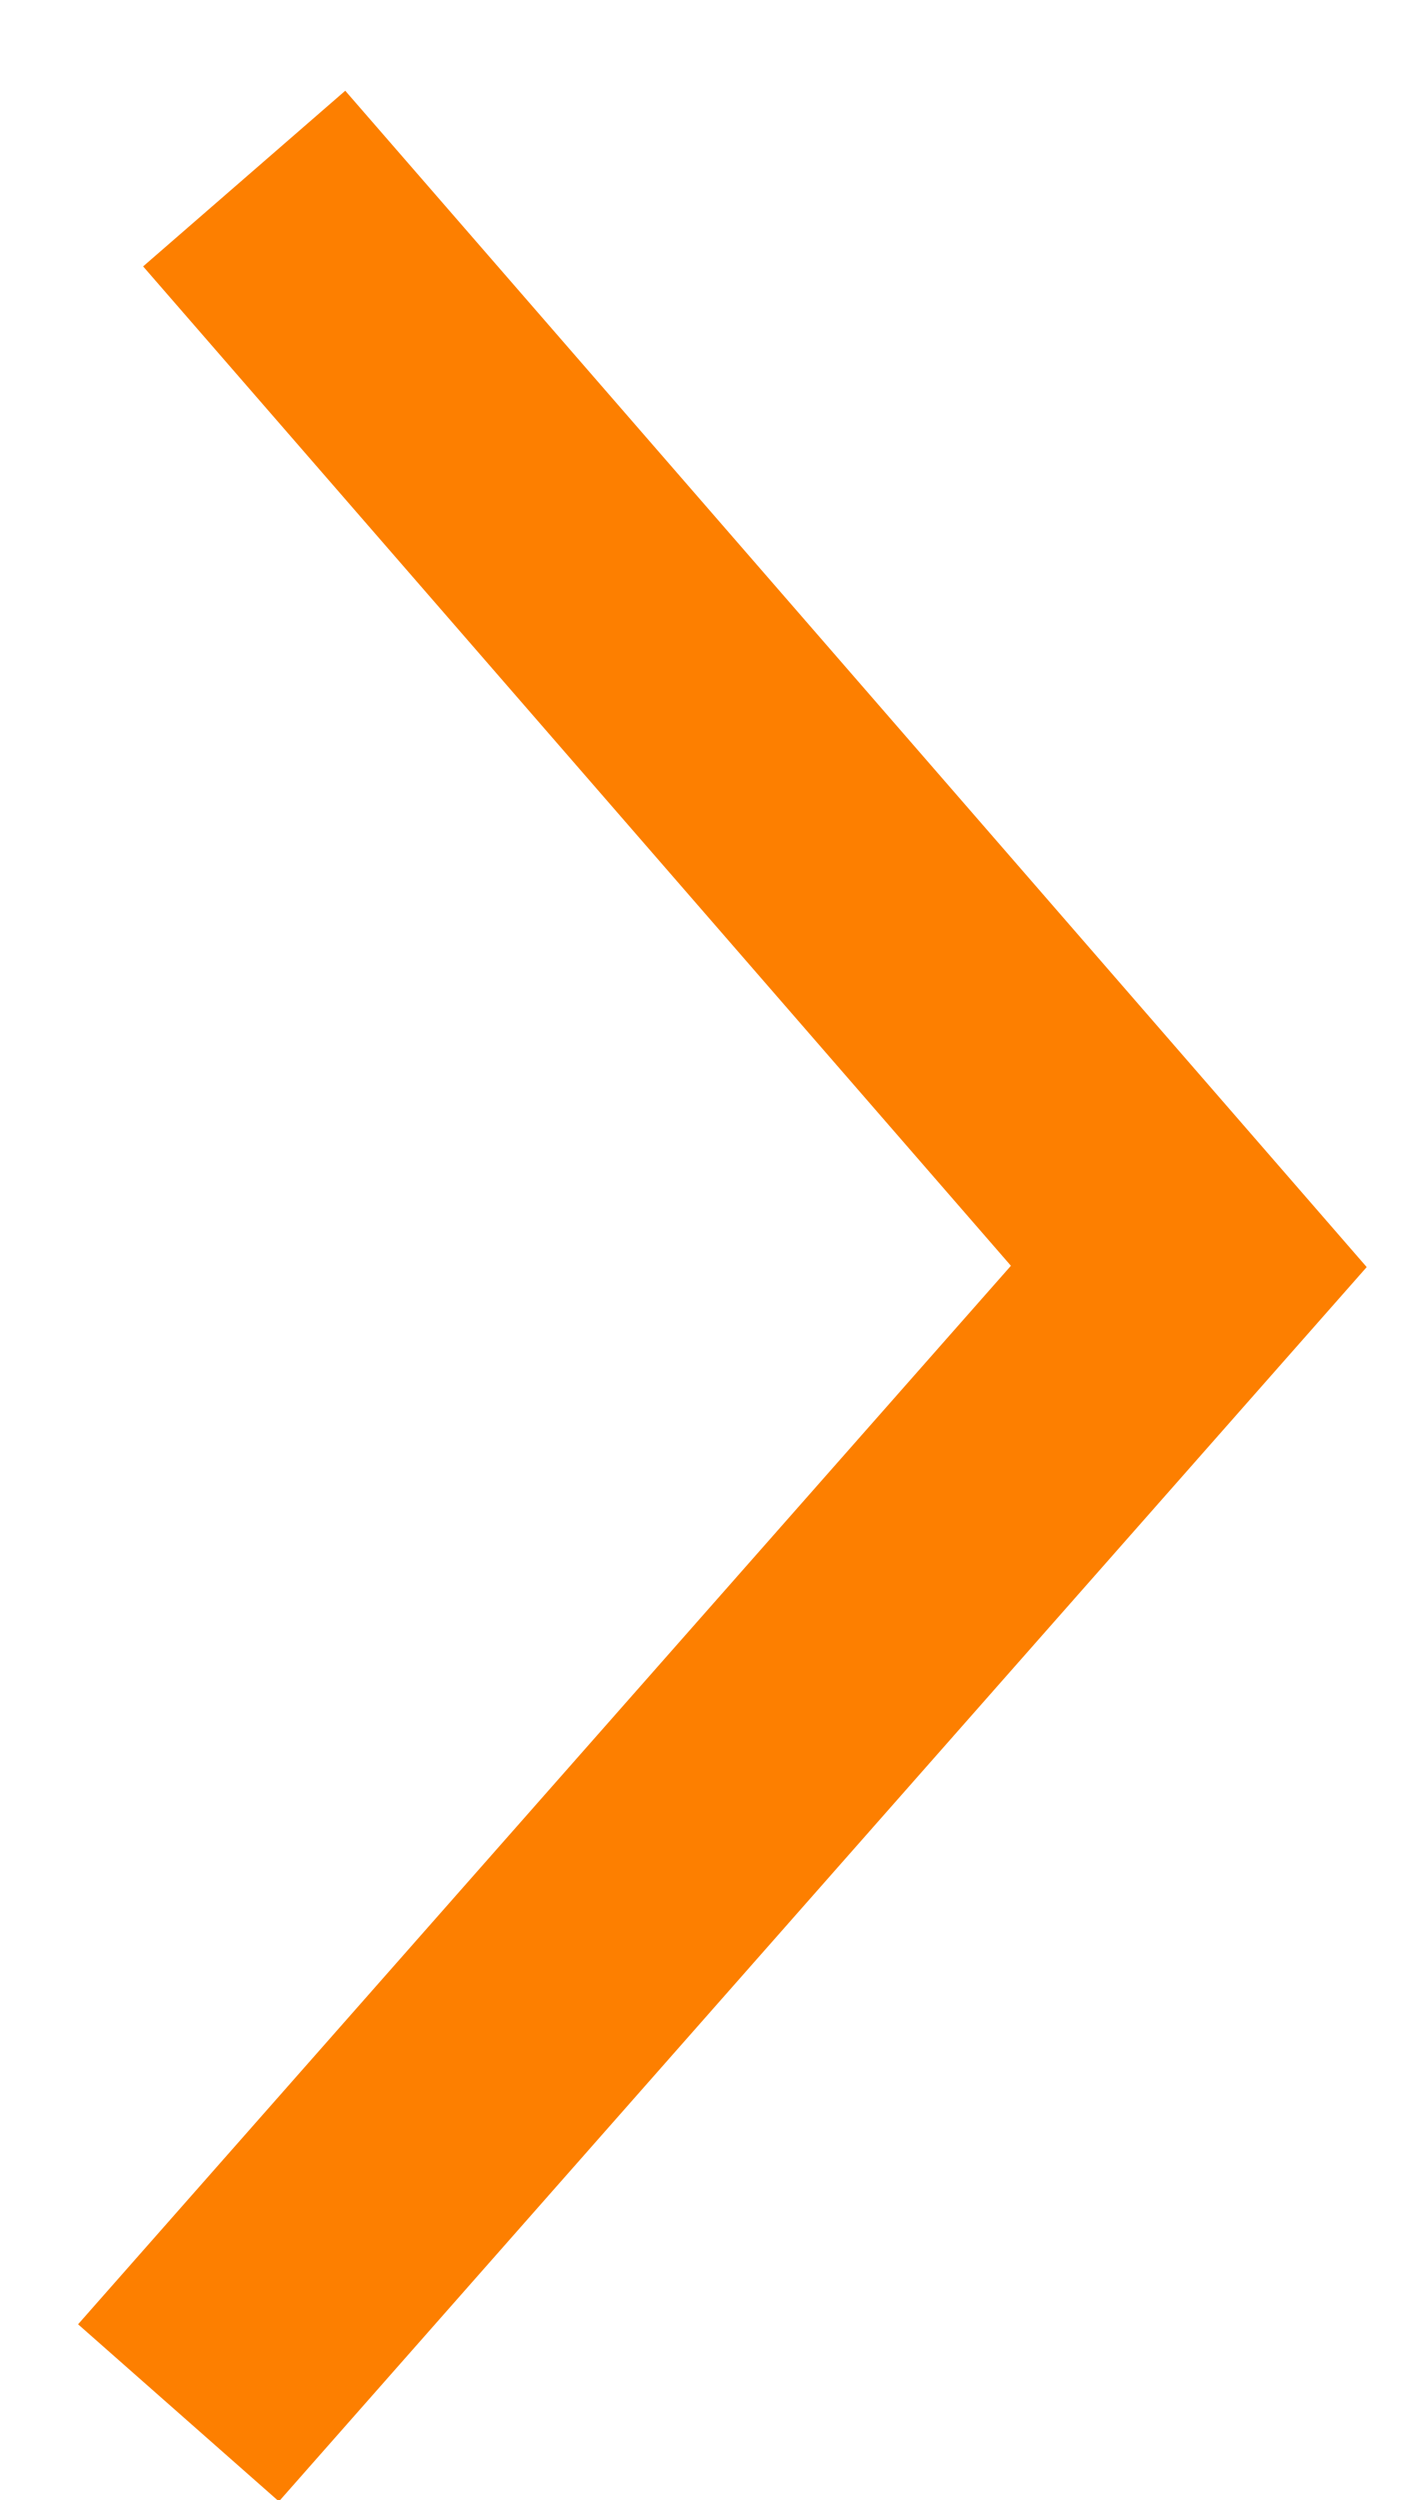 <svg xmlns="http://www.w3.org/2000/svg" width="8" height="14" viewBox="0 0 8 14">
    <path fill="none" fill-rule="evenodd" stroke="#FD7F00" stroke-width="1.5" d="M1.368 1L6.66 7.092 1 13.512"/>
</svg>
